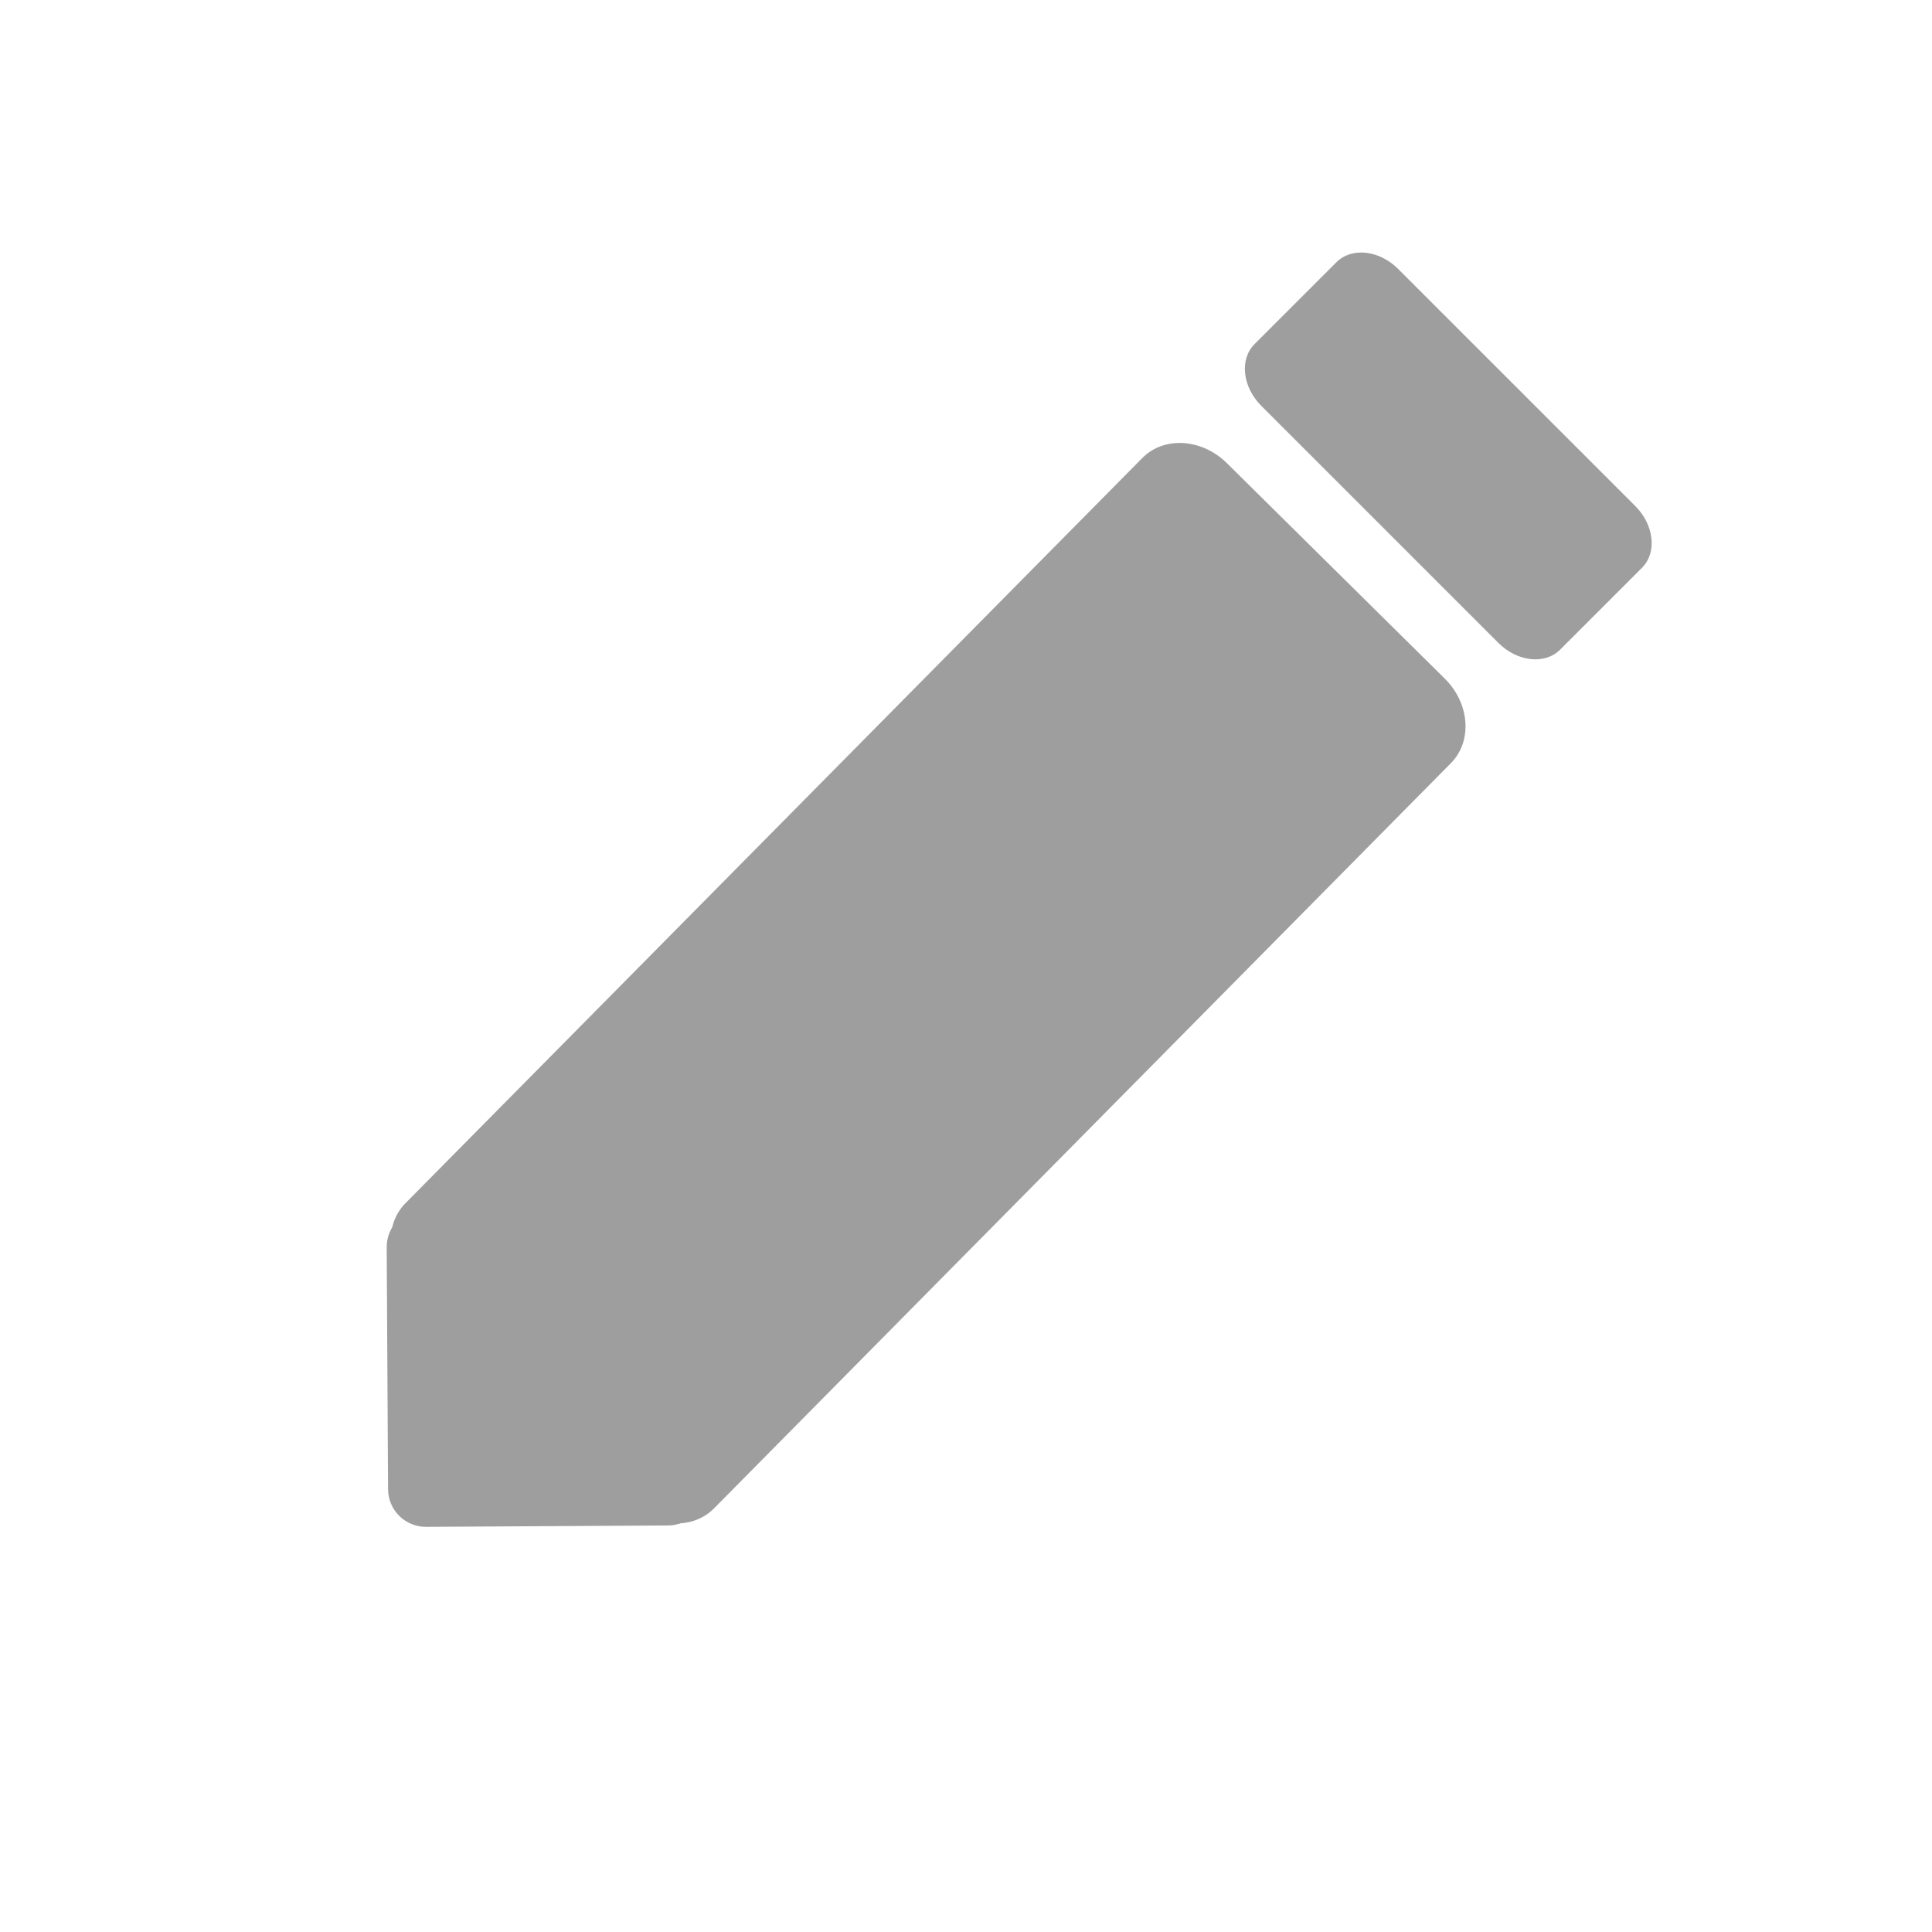 <?xml version="1.0" encoding="utf-8"?>
<!-- Generator: Adobe Illustrator 15.0.0, SVG Export Plug-In . SVG Version: 6.00 Build 0)  -->
<!DOCTYPE svg PUBLIC "-//W3C//DTD SVG 1.1//EN" "http://www.w3.org/Graphics/SVG/1.1/DTD/svg11.dtd">
<svg version="1.1" id="editor" xmlns="http://www.w3.org/2000/svg" xmlns:xlink="http://www.w3.org/1999/xlink" x="0px" y="0px"
	 width="248.999px" height="249px" viewBox="-10.534 346.906 248.999 249" enable-background="new -10.534 346.906 248.999 249"
	 xml:space="preserve">
<rect id="Rectangle_2_" x="-10.534" y="346.906" fill="#D8D8D8" fill-opacity="0" width="249.001" height="249"/>
<g>
	<g>
		<path fill="#9E9E9E" d="M81.486,541.313c-2.793,2.824-7.674,2.522-10.902-0.672l-28.075-27.76
			c-3.23-3.194-3.587-8.071-0.795-10.895l94.979-96.056c2.791-2.823,7.672-2.521,10.902,0.674l28.072,27.759
			c3.23,3.194,3.588,8.071,0.797,10.894L81.486,541.313z"/>
		<g>
			<defs>
				<polygon id="SVGID_1_" points="58.698,578.247 10.712,531.362 38.644,502.778 86.631,549.663 				"/>
			</defs>
			<clipPath id="SVGID_2_">
				<use xlink:href="#SVGID_1_"  overflow="visible"/>
			</clipPath>
			<path clip-path="url(#SVGID_2_)" fill="#9E9E9E" d="M80.422,538.612c0.016,2.69-2.158,4.882-4.846,4.9l-31.196,0.176
				c-2.69,0.015-4.885-2.154-4.9-4.847l-0.175-31.193c-0.015-2.692,2.153-4.887,4.847-4.9l31.192-0.177
				c2.693-0.016,4.887,2.153,4.902,4.846L80.422,538.612z"/>
		</g>
	</g>
	<path fill="#9E9E9E" d="M190.537,430.636c-1.957,1.956-5.516,1.569-7.951-0.866l-30.568-30.566
		c-2.434-2.436-2.82-5.996-0.865-7.951l10.557-10.555c1.955-1.956,5.514-1.568,7.949,0.867l30.568,30.566
		c2.434,2.435,2.82,5.994,0.865,7.949L190.537,430.636z"/>
</g>
</svg>
